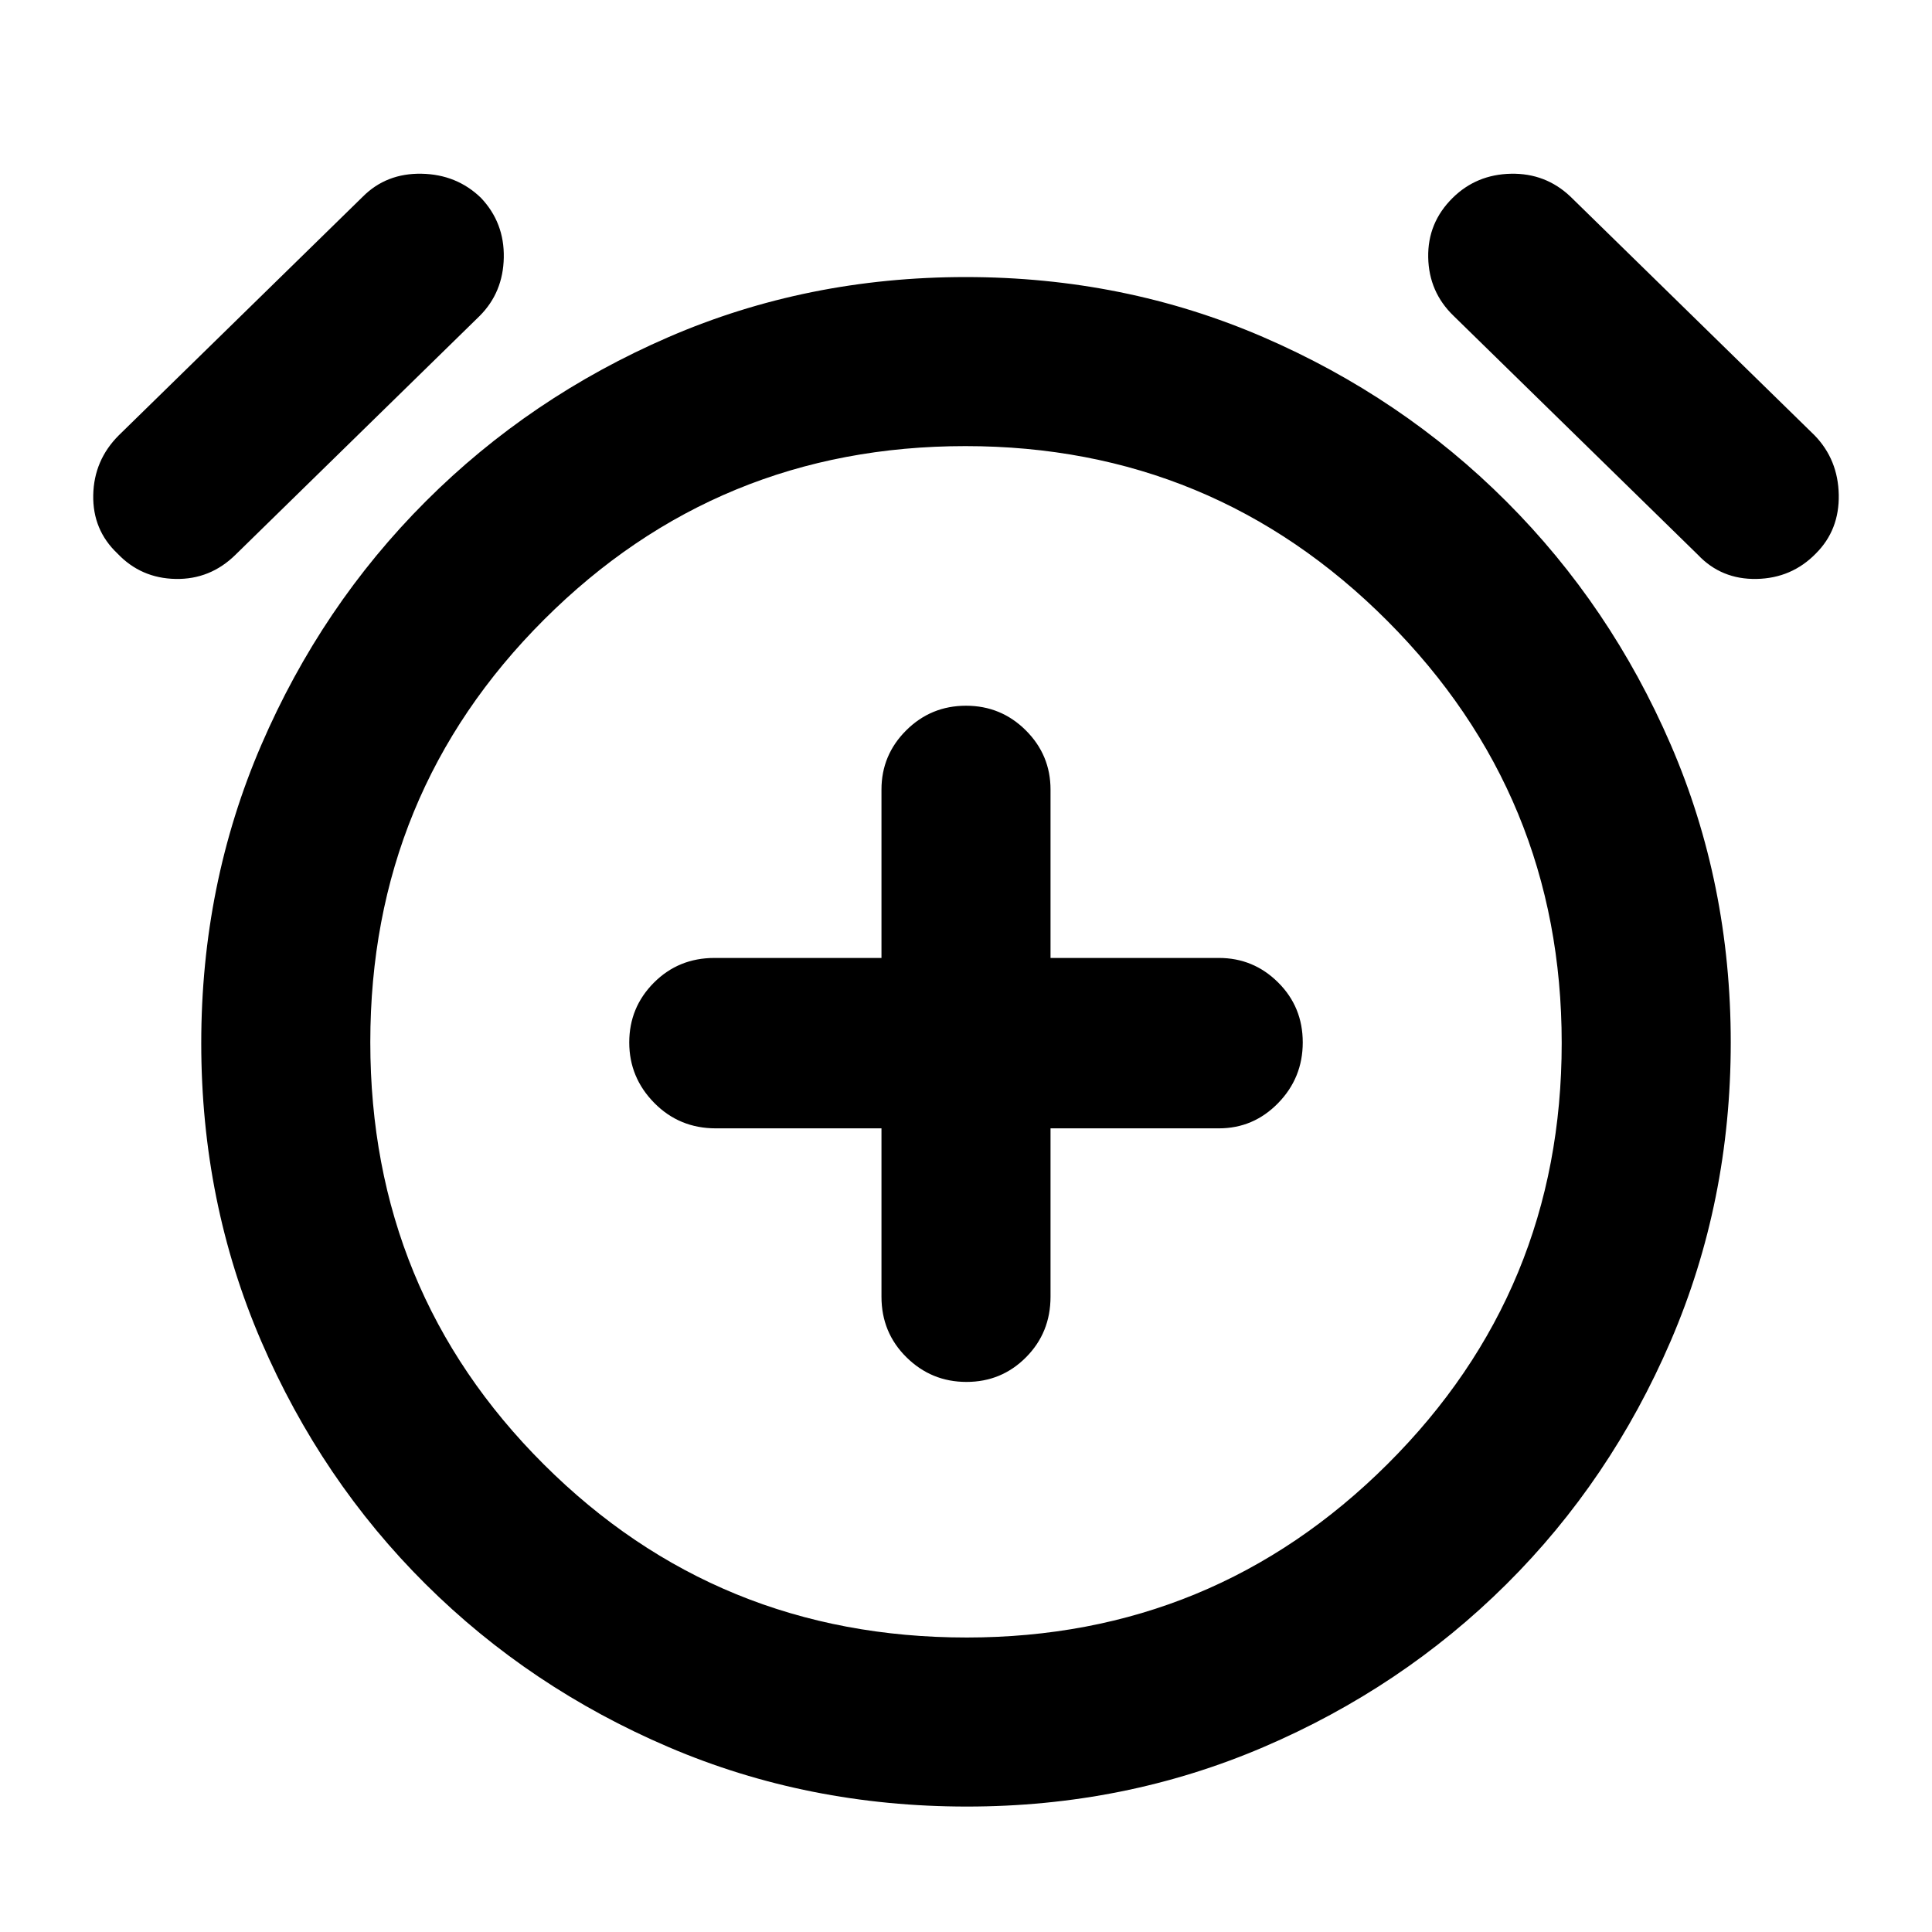 <svg xmlns="http://www.w3.org/2000/svg" height="40" viewBox="0 -960 960 960" width="40"><path d="M438-399.33v83.66q0 17.84 12.41 30.09 12.4 12.25 29.83 12.25t29.59-12.25Q522-297.83 522-315.67v-83.66h83.67q17.18 0 29.42-12.54 12.24-12.55 12.24-30.17 0-17.63-12.24-29.79Q622.85-484 605.67-484H522v-83.67q0-17.18-12.28-29.42-12.29-12.24-29.71-12.24-17.43 0-29.72 12.24T438-567.67V-484h-83q-17.83 0-30.08 12.28-12.25 12.29-12.25 29.71 0 17.43 12.44 30.05 12.44 12.63 30.56 12.63H438Zm42.47 337q-79.14 0-148.14-29.5-69-29.5-120.83-81t-81.67-120.66Q100-362.64 100-441.64t29.83-148.18Q159.67-659 211.5-710.83q51.83-51.84 120.69-81.67 68.87-29.83 147.67-29.83 78.81 0 147.81 29.83t120.83 81.67Q800.33-659 830.17-590 860-521.01 860-442q0 79-29.83 148.33-29.84 69.34-81.67 120.84t-120.79 81q-68.95 29.5-147.24 29.5Zm-.14-378.34ZM58.33-685q-12.33-11.67-12-29 .34-17.33 12.67-29.67l121.33-118.66Q192-874 209.49-873.67q17.49.34 29.51 12 11.67 12.34 11.33 29.67-.33 17.33-12 29L117-684.33q-12.53 12.33-29.76 12Q70-672.67 58.33-685Zm844 0q-12.02 12.33-29.51 12.67-17.49.33-29.15-12L722.33-803q-12.33-11.86-12.66-29.1-.34-17.23 12.15-29.57 11.82-11.66 29-12 17.18-.33 29.51 11.34l121.34 118.66q11.66 12.03 12 29.51.33 17.49-11.34 29.16ZM480.28-146.33q122.72 0 209.22-86.2Q776-318.72 776-441.7q0-122.97-86.65-209.8-86.65-86.83-209.66-86.83-123.02 0-209.36 86.22-86.33 86.22-86.33 210t86.24 209.78q86.24 86 210.04 86Z"/></svg>
